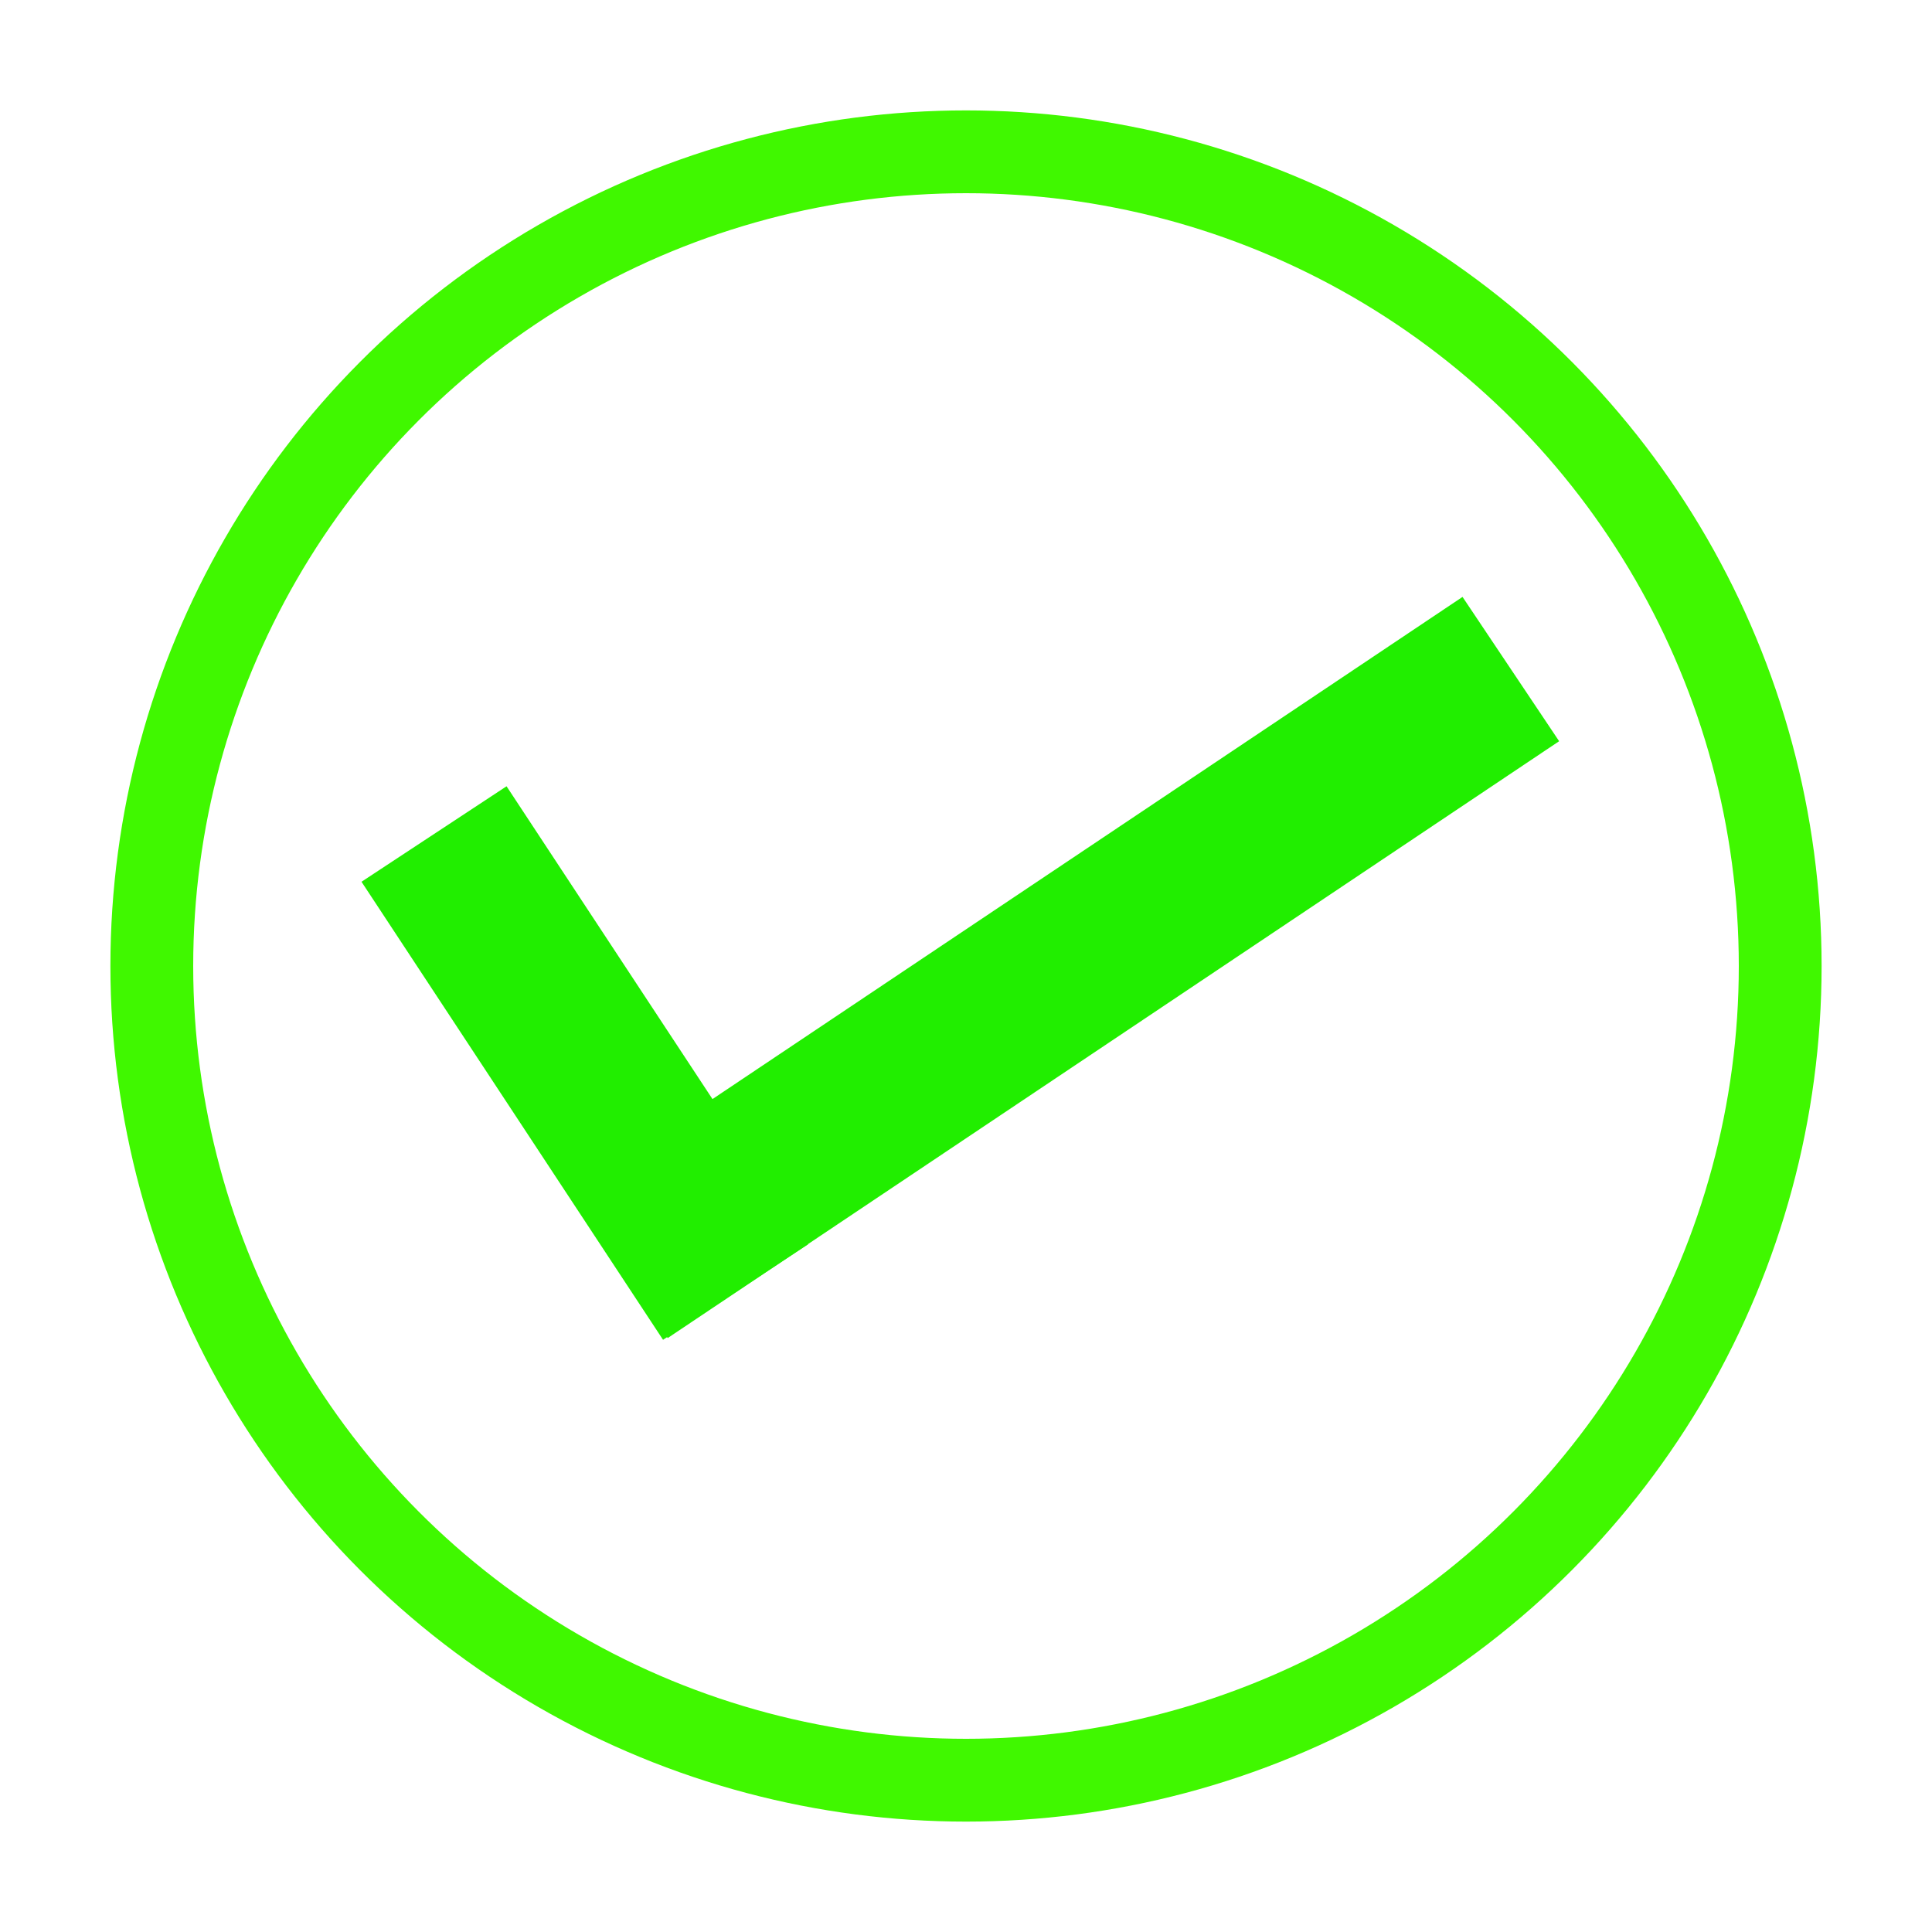 <svg width="70" height="70" viewBox="0 0 70 70" fill="none" xmlns="http://www.w3.org/2000/svg">
<g filter="url(#filter0_d_1300_4582)">
<rect x="13.098" y="27.948" width="6.292" height="19.869" transform="rotate(-33.358 13.098 27.948)" fill="#21EE00"/>
<rect x="52.99" y="17.627" width="6.292" height="38.869" transform="rotate(56.197 52.99 17.627)" fill="#21EE00"/>
<circle cx="35" cy="31" r="29.5" stroke="#40F800" stroke-width="3"/>
</g>
<defs>
<filter id="filter0_d_1300_4582" x="0" y="0" width="70" height="70" filterUnits="userSpaceOnUse" color-interpolation-filters="sRGB">
<feFlood flood-opacity="0" result="BackgroundImageFix"/>
<feColorMatrix in="SourceAlpha" type="matrix" values="0 0 0 0 0 0 0 0 0 0 0 0 0 0 0 0 0 0 127 0" result="hardAlpha"/>
<feOffset dy="4"/>
<feGaussianBlur stdDeviation="2"/>
<feComposite in2="hardAlpha" operator="out"/>
<feColorMatrix type="matrix" values="0 0 0 0 0 0 0 0 0 0 0 0 0 0 0 0 0 0 0.25 0"/>
<feBlend mode="normal" in2="BackgroundImageFix" result="effect1_dropShadow_1300_4582"/>
<feBlend mode="normal" in="SourceGraphic" in2="effect1_dropShadow_1300_4582" result="shape"/>
</filter>
</defs>
</svg>
